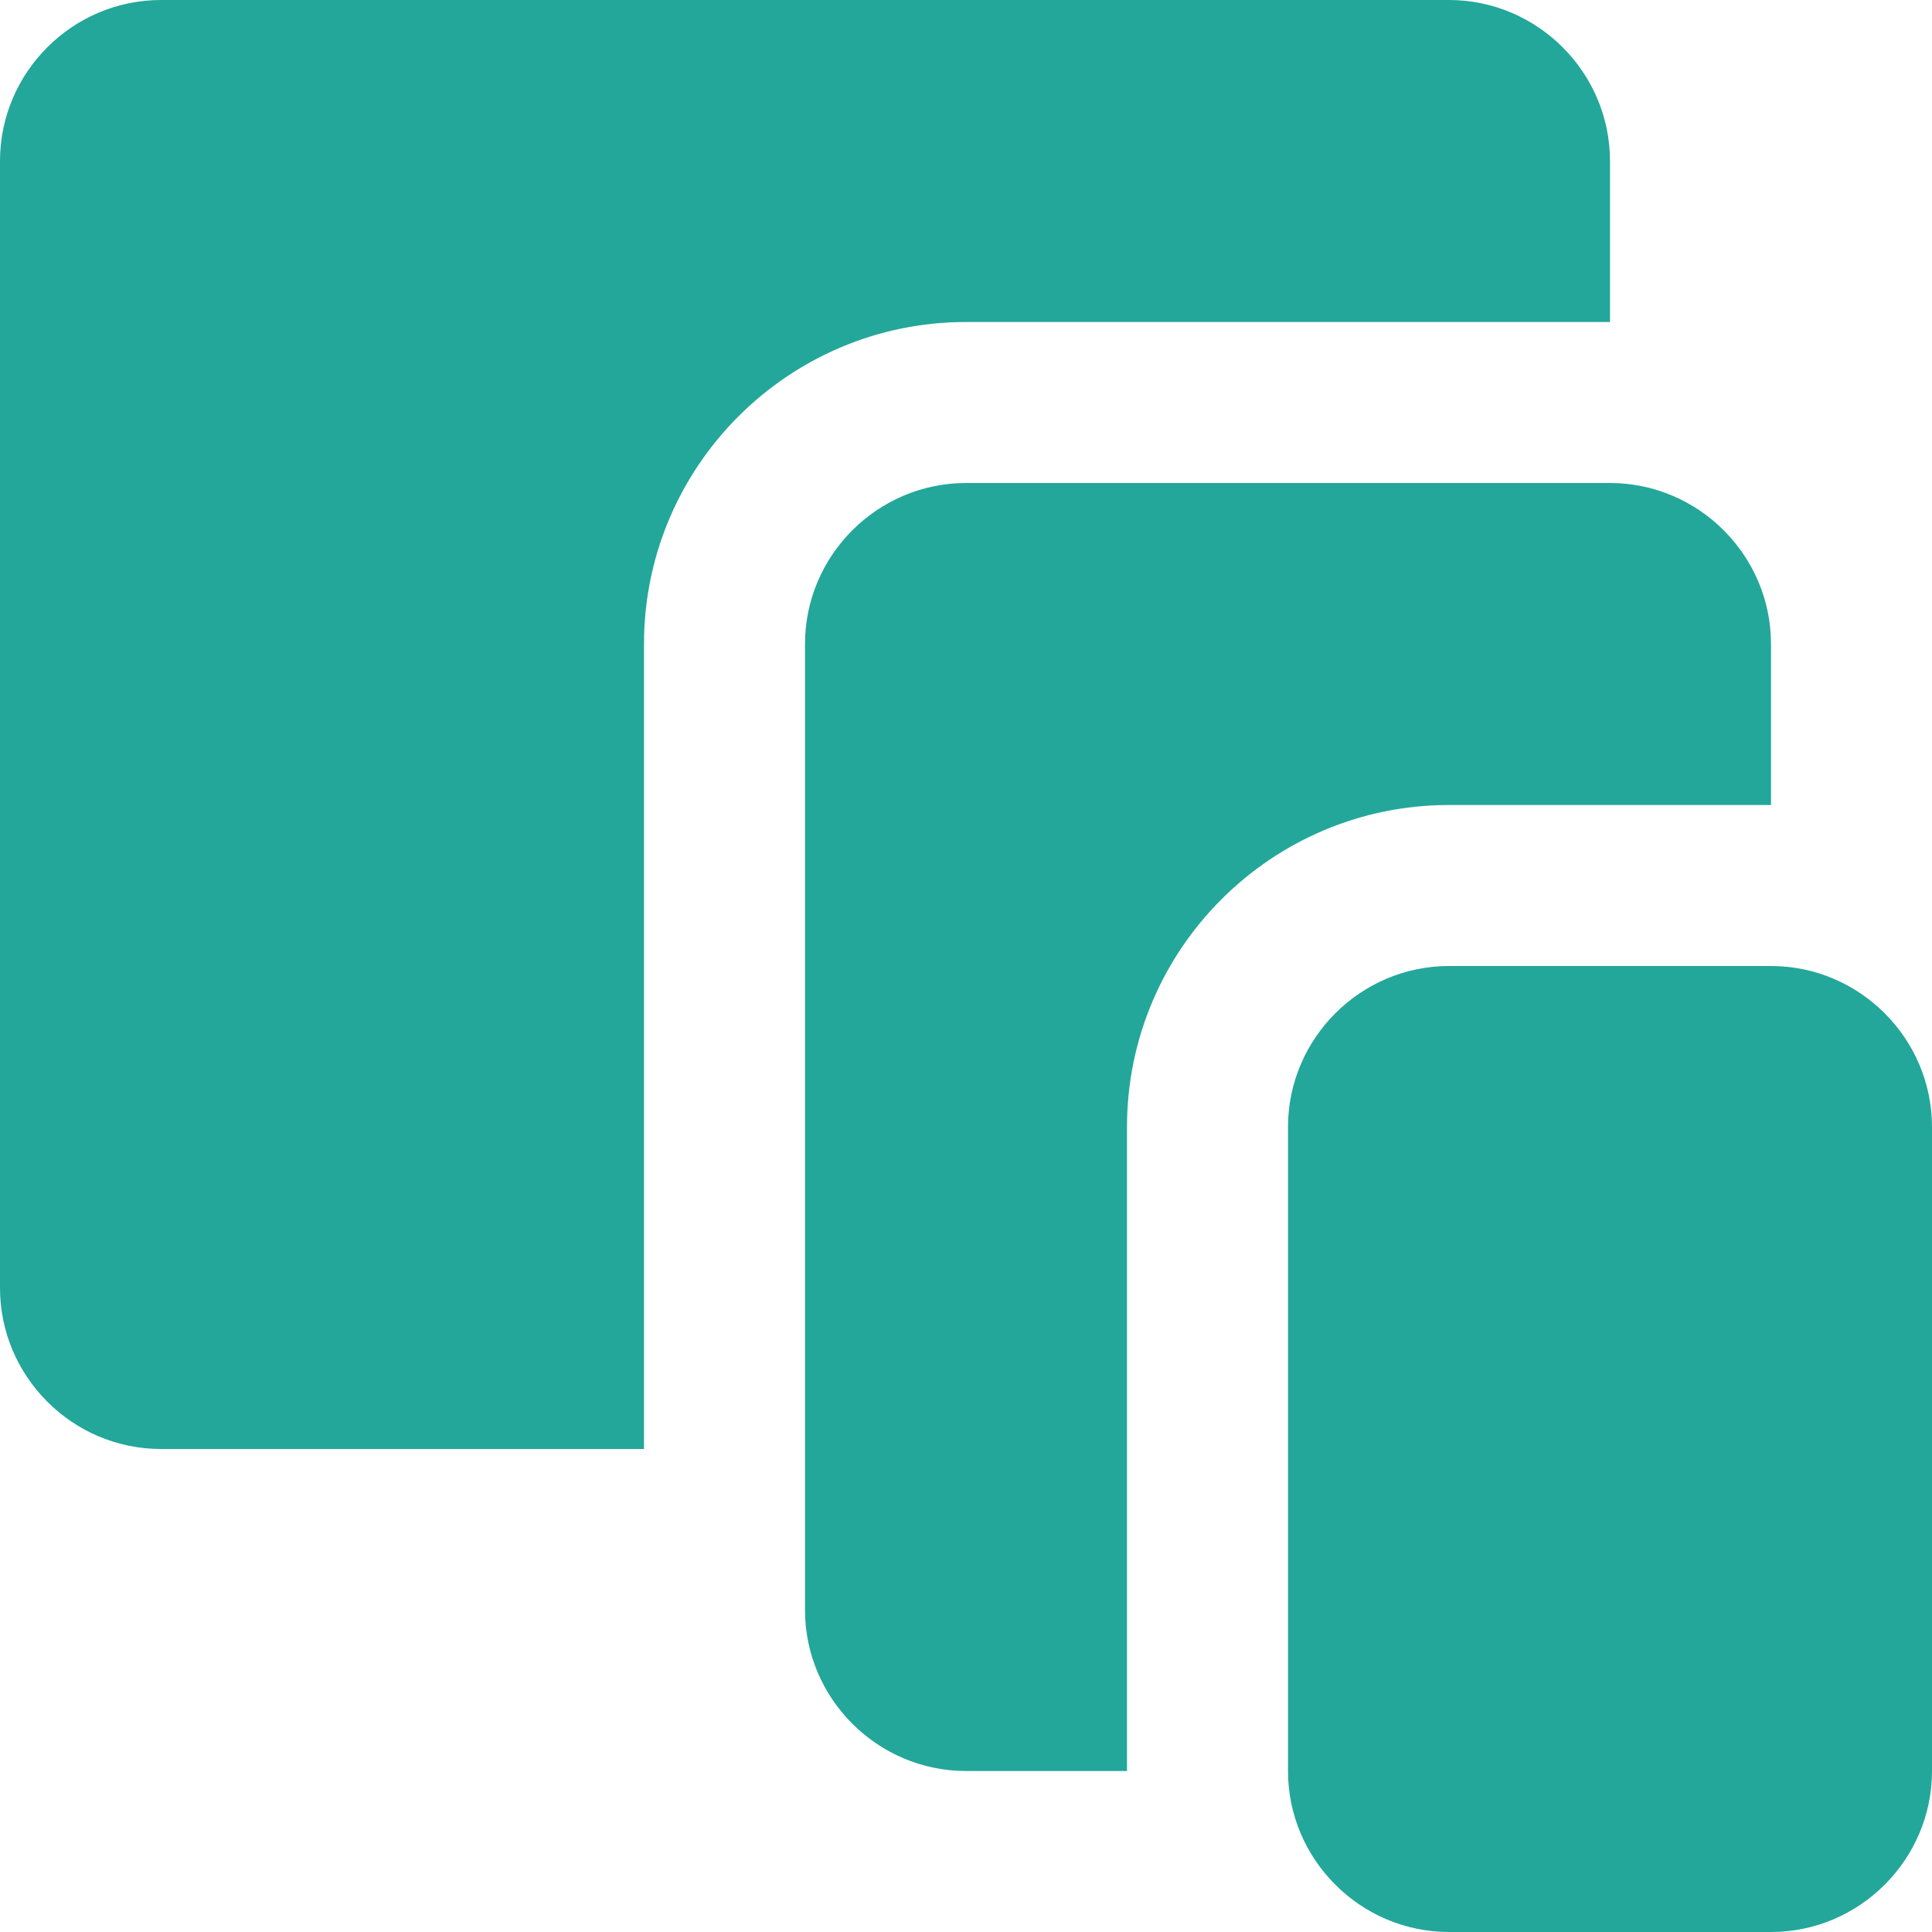 <?xml version="1.0" encoding="UTF-8"?>
<svg width="30px" height="30px" viewBox="0 0 30 30" version="1.1" xmlns="http://www.w3.org/2000/svg" xmlns:xlink="http://www.w3.org/1999/xlink">
    <!-- Generator: Sketch 55.2 (78181) - https://sketchapp.com -->
    <title>icn-platform</title>
    <desc>Created with Sketch.</desc>
    <g id="Homepage" stroke="none" stroke-width="1" fill="none" fill-rule="evenodd">
        <g id="Homepage@2x-Copy-16" transform="translate(-741, -1441)" fill="#23A79A">
            <g id="Group-26" transform="translate(370, 1304)">
                <g id="Group-16" transform="translate(371, 137)">
                    <g id="icn-platform">
                        <path d="M10,10 C10,7.242 12.243,5 15,5 L25,5 L25,2.5 C25,1.125 23.874,0 22.5,0 L2.5,0 C1.125,0 0,1.125 0,2.5 L0,20 C0,21.375 1.125,22.5 2.5,22.5 L10,22.5 L10,10 Z" id="Path"></path>
                        <path d="M22.5,12.5 L27.5,12.5 L27.5,10 C27.5,8.625 26.375,7.5 25,7.5 L15,7.5 C13.626,7.5 12.5,8.625 12.5,10 L12.5,25 C12.5,26.375 13.626,27.5 15,27.5 L17.5,27.5 L17.5,17.5 C17.5,14.742 19.742,12.5 22.5,12.5 Z" id="Path"></path>
                        <path d="M30,27.5 C30,28.875 28.875,30 27.5,30 L22.5,30 C21.126,30 20,28.875 20,27.5 L20,17.5 C20,16.125 21.126,15 22.5,15 L27.5,15 C28.875,15 30,16.125 30,17.5 L30,27.5 Z" id="Path"></path>
                    </g>
                </g>
            </g>
        </g>
    </g>
</svg>